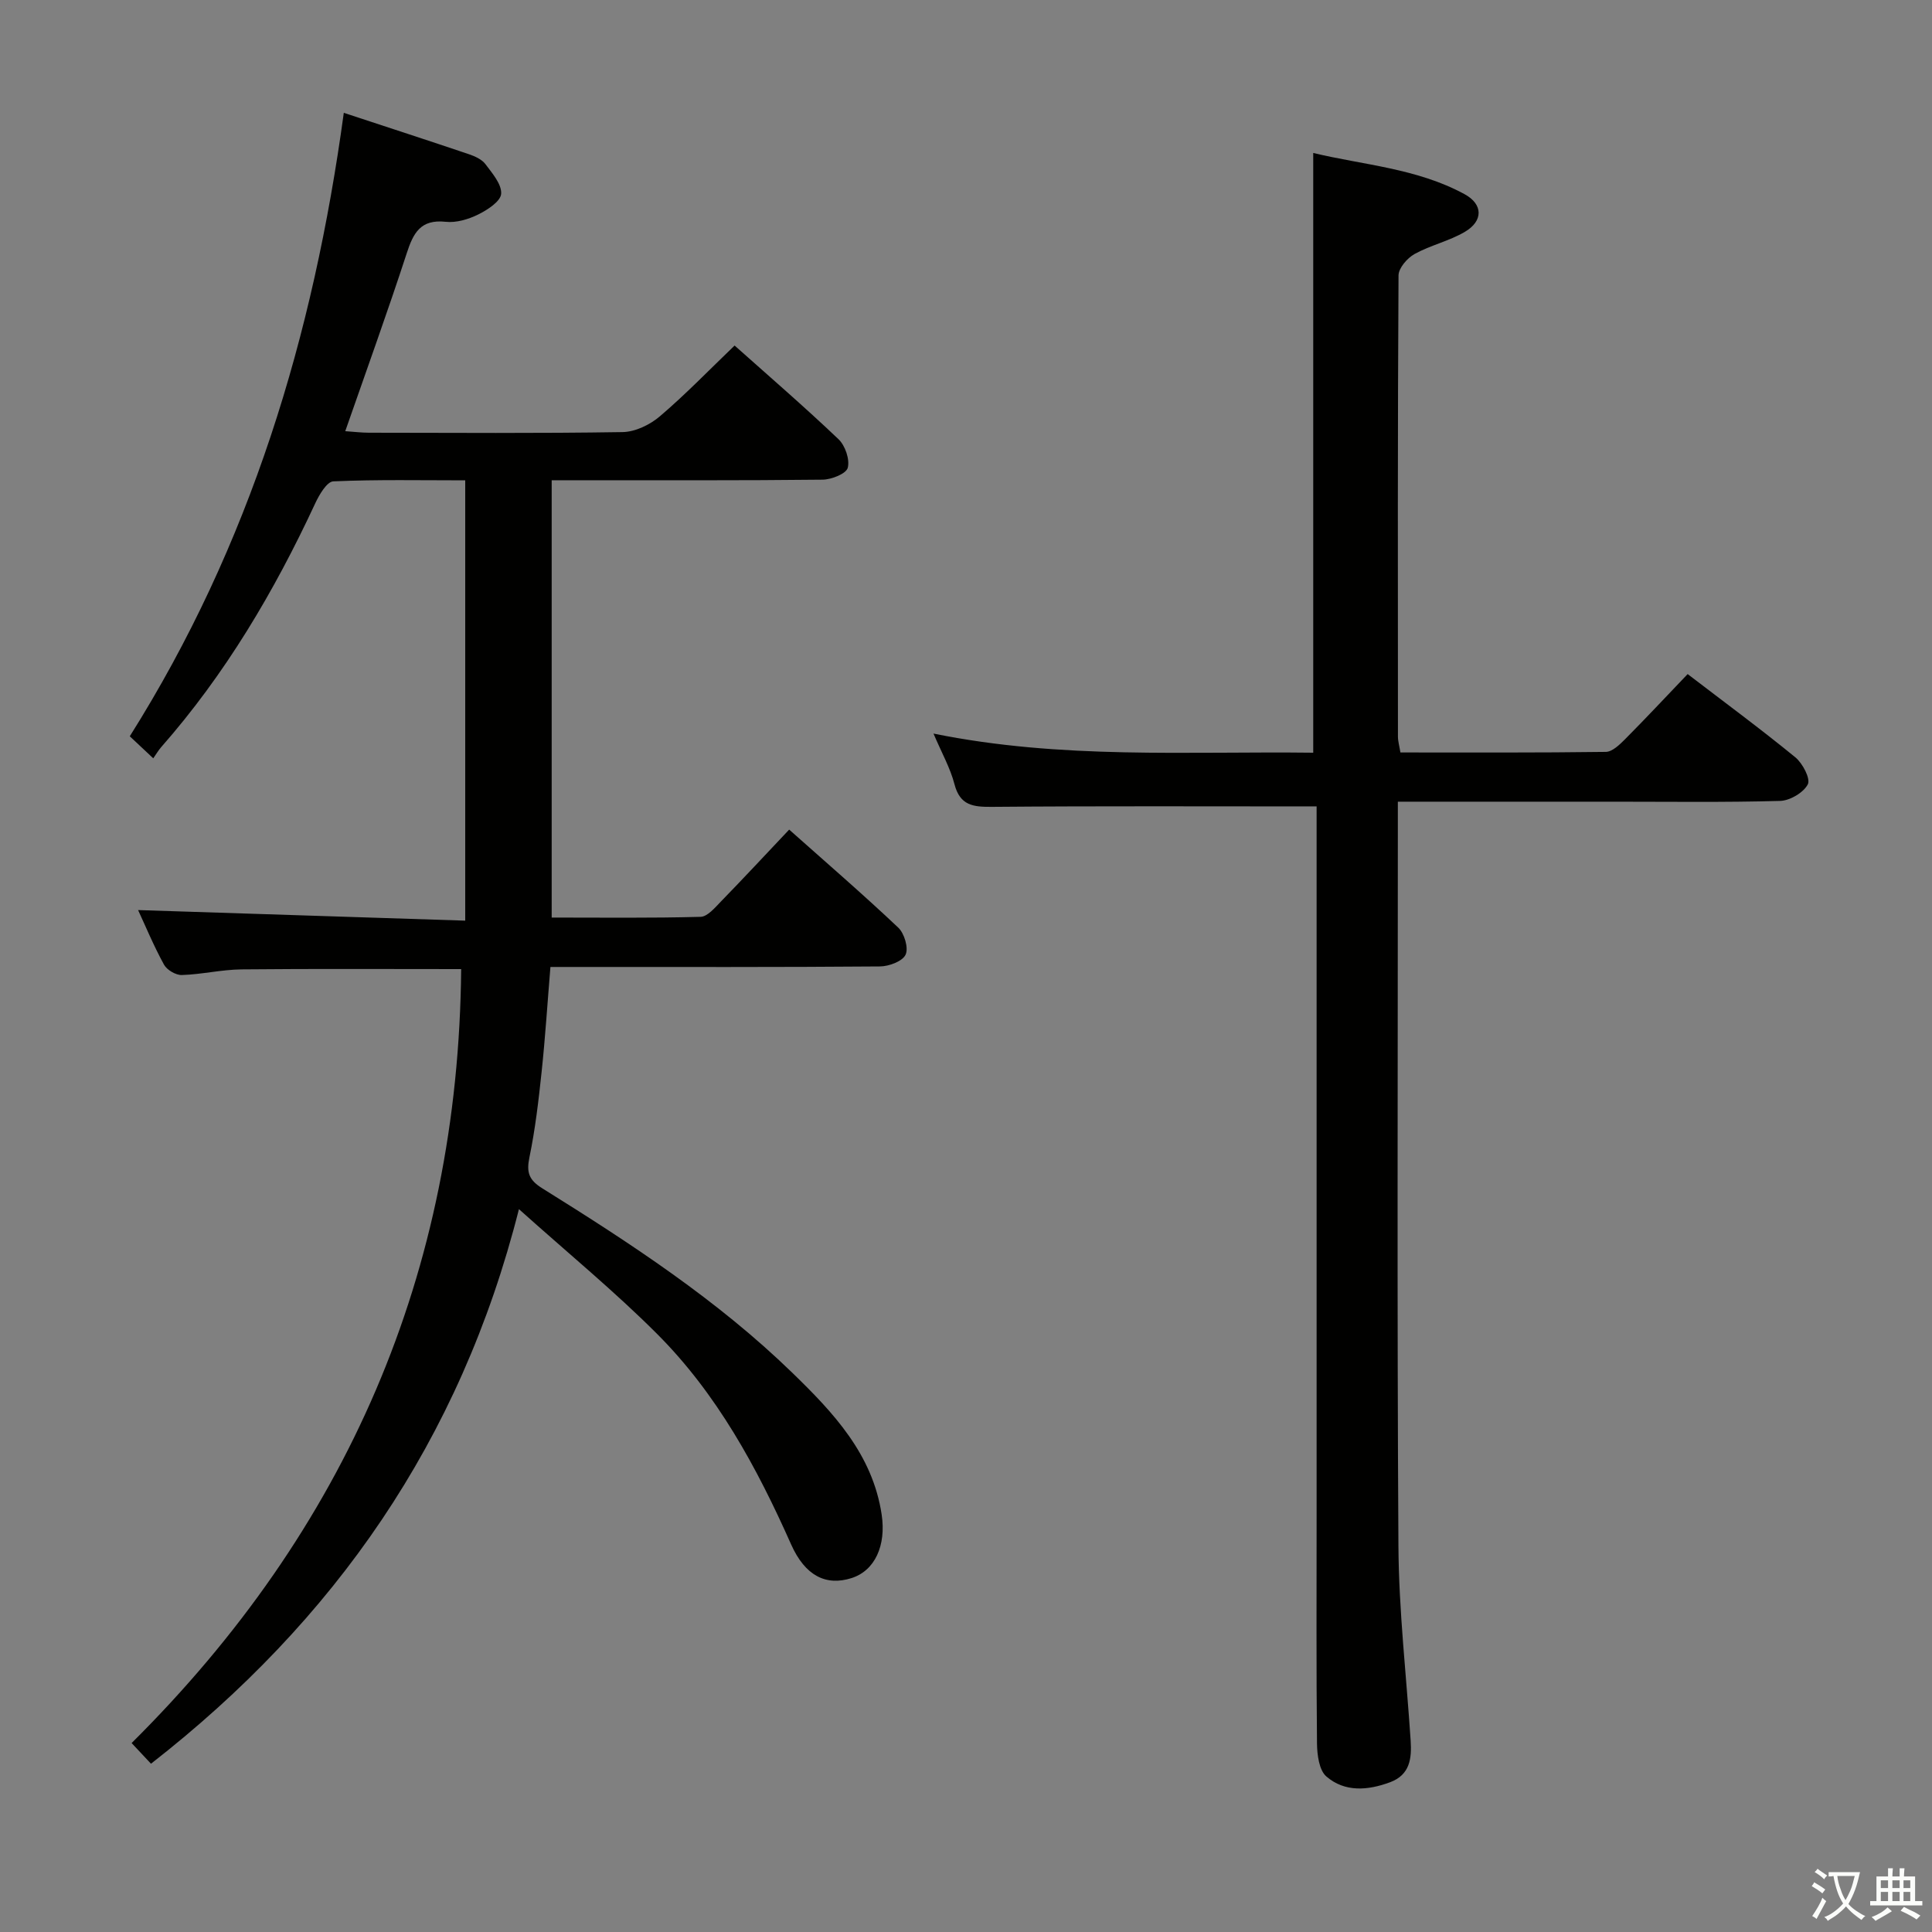 <svg enable-background="new 0 0 400 400" viewBox="0 0 400 400" xmlns="http://www.w3.org/2000/svg"><rect x="0" y="0" width="400" height="400" fill="#808080" stroke="none"/><path d="m377.9 391.2c-.2.3-.4.5-.6.8-.7-.6-1.4-1-2.2-1.5.2-.3.4-.5.5-.8.6.4 1.4.8 2.3 1.5zm-1.8 6.1c-.2-.2-.5-.4-.9-.6.4-.6.8-1.2 1.2-1.9s.7-1.3.9-1.9c.3.3.5.5.8.7-.7 1.3-1.4 2.6-2 3.7zm2.2-9c-.3.3-.5.5-.6.8-.6-.6-1.3-1.1-2-1.5.3-.3.5-.5.6-.7.6.5 1.3.9 2 1.4zm.3.2v-.9h2 4.5c-.3 1.3-.6 2.5-1 3.6s-.9 2.1-1.4 3c.4.5 1 1 1.6 1.4s1.2.8 1.9 1.1c-.3.2-.5.4-.8.8-.4-.3-1-.7-1.6-1.2s-1.2-1.1-1.6-1.6c-.5.6-1.1 1.1-1.7 1.6s-1.4.9-2.1 1.4c-.1-.3-.3-.5-.7-.8.6-.2 1.2-.5 1.9-1s1.4-1.1 2-1.8c-.5-.8-.9-1.6-1.2-2.5s-.6-2-.8-3.2c-.4.1-.7.1-1 .1zm2.5 2.7c.3 1 .7 1.7 1 2.2.3-.5.6-1.1 1-2s.6-1.9.9-3h-3.2-.4c.1.9.3 1.8.7 2.8z" fill="#fbfcfa"/><path d="m396.5 388.5v1.5 3.6h1.5v.9c-.4 0-1 0-1.7 0h-7.9c-.5 0-.9 0-1.2 0v-.9h1.3v-3.5c0-.7 0-1.2 0-1.6h2.4c0-.8 0-1.4 0-1.7h1c0 .3-.1.8-.1 1.7h1.5c0-.8 0-1.4 0-1.7h1c0 .3-.1.9-.1 1.7zm-8.2 9.2c-.2-.3-.5-.5-.8-.8.8-.3 1.4-.6 1.9-.9s1-.7 1.4-1.1c.3.3.6.5.9.8-1.6 1-2.8 1.6-3.4 2zm2.6-6.8v-1.6h-1.5v1.6zm0 2.7v-1.9h-1.5v1.9zm2.4-2.7v-1.6h-1.5v1.6zm0 2.7v-1.9h-1.5v1.9zm.2 2 .7-.8c.4.2.9.5 1.6.8s1.3.7 1.8 1c-.3.3-.5.5-.8.8-.4-.3-1.5-1-3.3-1.8zm2-4.7v-1.6h-1.4v1.6zm0 2.7v-1.9h-1.4v1.9z" fill="#fbfcfa"/><g fill="#010100"><path d="m95.48 200.64c-15.23 0-30.34-.09-45.45.06-4.13.04-8.24 1.04-12.38 1.17-1.24.04-3.1-1.05-3.7-2.16-2.15-3.92-3.87-8.08-5.36-11.29 22.22.72 44.71 1.45 67.73 2.19 0-30.77 0-60.65 0-91.16-9.09 0-18.21-.19-27.31.21-1.34.06-2.93 2.79-3.76 4.58-8.46 18.2-18.59 35.34-31.9 50.47-.54.62-.96 1.35-1.62 2.29-1.88-1.76-3.3-3.1-4.86-4.56 24.96-39.64 38.02-82.89 44.31-129.08 8.98 2.96 17.48 5.72 25.94 8.58 1.23.42 2.64 1.06 3.38 2.04 1.41 1.88 3.39 4.16 3.26 6.14-.11 1.57-2.83 3.34-4.76 4.29-2.02 1-4.54 1.75-6.73 1.51-5.2-.56-6.7 2.31-8.07 6.54-3.96 12.14-8.31 24.15-12.72 36.81 1.78.12 3.35.32 4.92.32 17.5.02 35 .15 52.49-.13 2.62-.04 5.67-1.51 7.72-3.26 5.31-4.52 10.18-9.57 15.48-14.66 6.97 6.22 14.41 12.63 21.51 19.39 1.39 1.32 2.37 4.19 1.92 5.92-.32 1.23-3.37 2.44-5.22 2.46-16.83.19-33.66.11-50.49.12-1.79 0-3.58 0-5.59 0v90.54c10.32 0 20.58.13 30.83-.15 1.44-.04 2.98-1.91 4.22-3.18 4.64-4.77 9.17-9.64 14.12-14.88 7.64 6.8 15.27 13.38 22.58 20.29 1.27 1.2 2.17 4.22 1.52 5.61-.64 1.37-3.43 2.41-5.29 2.43-20.83.17-41.66.11-62.49.11-1.81 0-3.61 0-5.75 0-.62 7.51-1.07 14.61-1.82 21.68-.63 5.94-1.32 11.9-2.53 17.74-.64 3.12-.12 4.68 2.68 6.42 18.23 11.36 36.23 23.11 51.72 38.15 8.5 8.25 16.65 16.86 18.53 29.39.96 6.42-1.41 11.6-6.22 13.14-5.27 1.69-9.62-.43-12.53-6.97-7.08-15.92-15.33-31.14-27.71-43.54-8.78-8.8-18.44-16.72-28.64-25.87-12.12 47.98-38.21 85.22-76.18 114.82-1.14-1.22-2.25-2.4-4.01-4.28 44.48-44.16 67.66-97.4 68.23-160.24z"/><path d="m272.59 166.96c-22.95 0-45.08-.1-67.2.09-3.91.03-6.63-.26-7.78-4.7-.86-3.32-2.61-6.41-4.34-10.47 26.49 5.38 52.54 3.64 78.62 3.96 0-41.39 0-82.42 0-124.17 10.28 2.48 21.43 3.15 31.33 8.53 3.86 2.1 3.88 5.55.08 7.79-3.25 1.92-7.12 2.77-10.43 4.6-1.51.84-3.31 2.91-3.32 4.43-.19 31.83-.14 63.66-.12 95.48 0 .96.29 1.91.51 3.29 14.28 0 28.41.07 42.53-.12 1.34-.02 2.85-1.49 3.96-2.6 4.33-4.36 8.52-8.84 12.98-13.51 7.61 5.83 15.1 11.35 22.29 17.23 1.51 1.24 3.18 4.42 2.59 5.59-.88 1.72-3.7 3.38-5.73 3.44-11.49.32-22.99.16-34.49.16-14.65 0-29.31 0-44.66 0v5.62c0 49.49-.18 98.99.12 148.48.08 13.43 1.65 26.86 2.53 40.29.24 3.69-.13 7.08-4.25 8.62-4.6 1.71-9.38 2.11-13.2-1.19-1.51-1.3-1.91-4.49-1.94-6.83-.16-15.5-.08-30.99-.08-46.49 0-47.33 0-94.65 0-141.98 0-1.96 0-3.92 0-5.54z"/></g></svg>